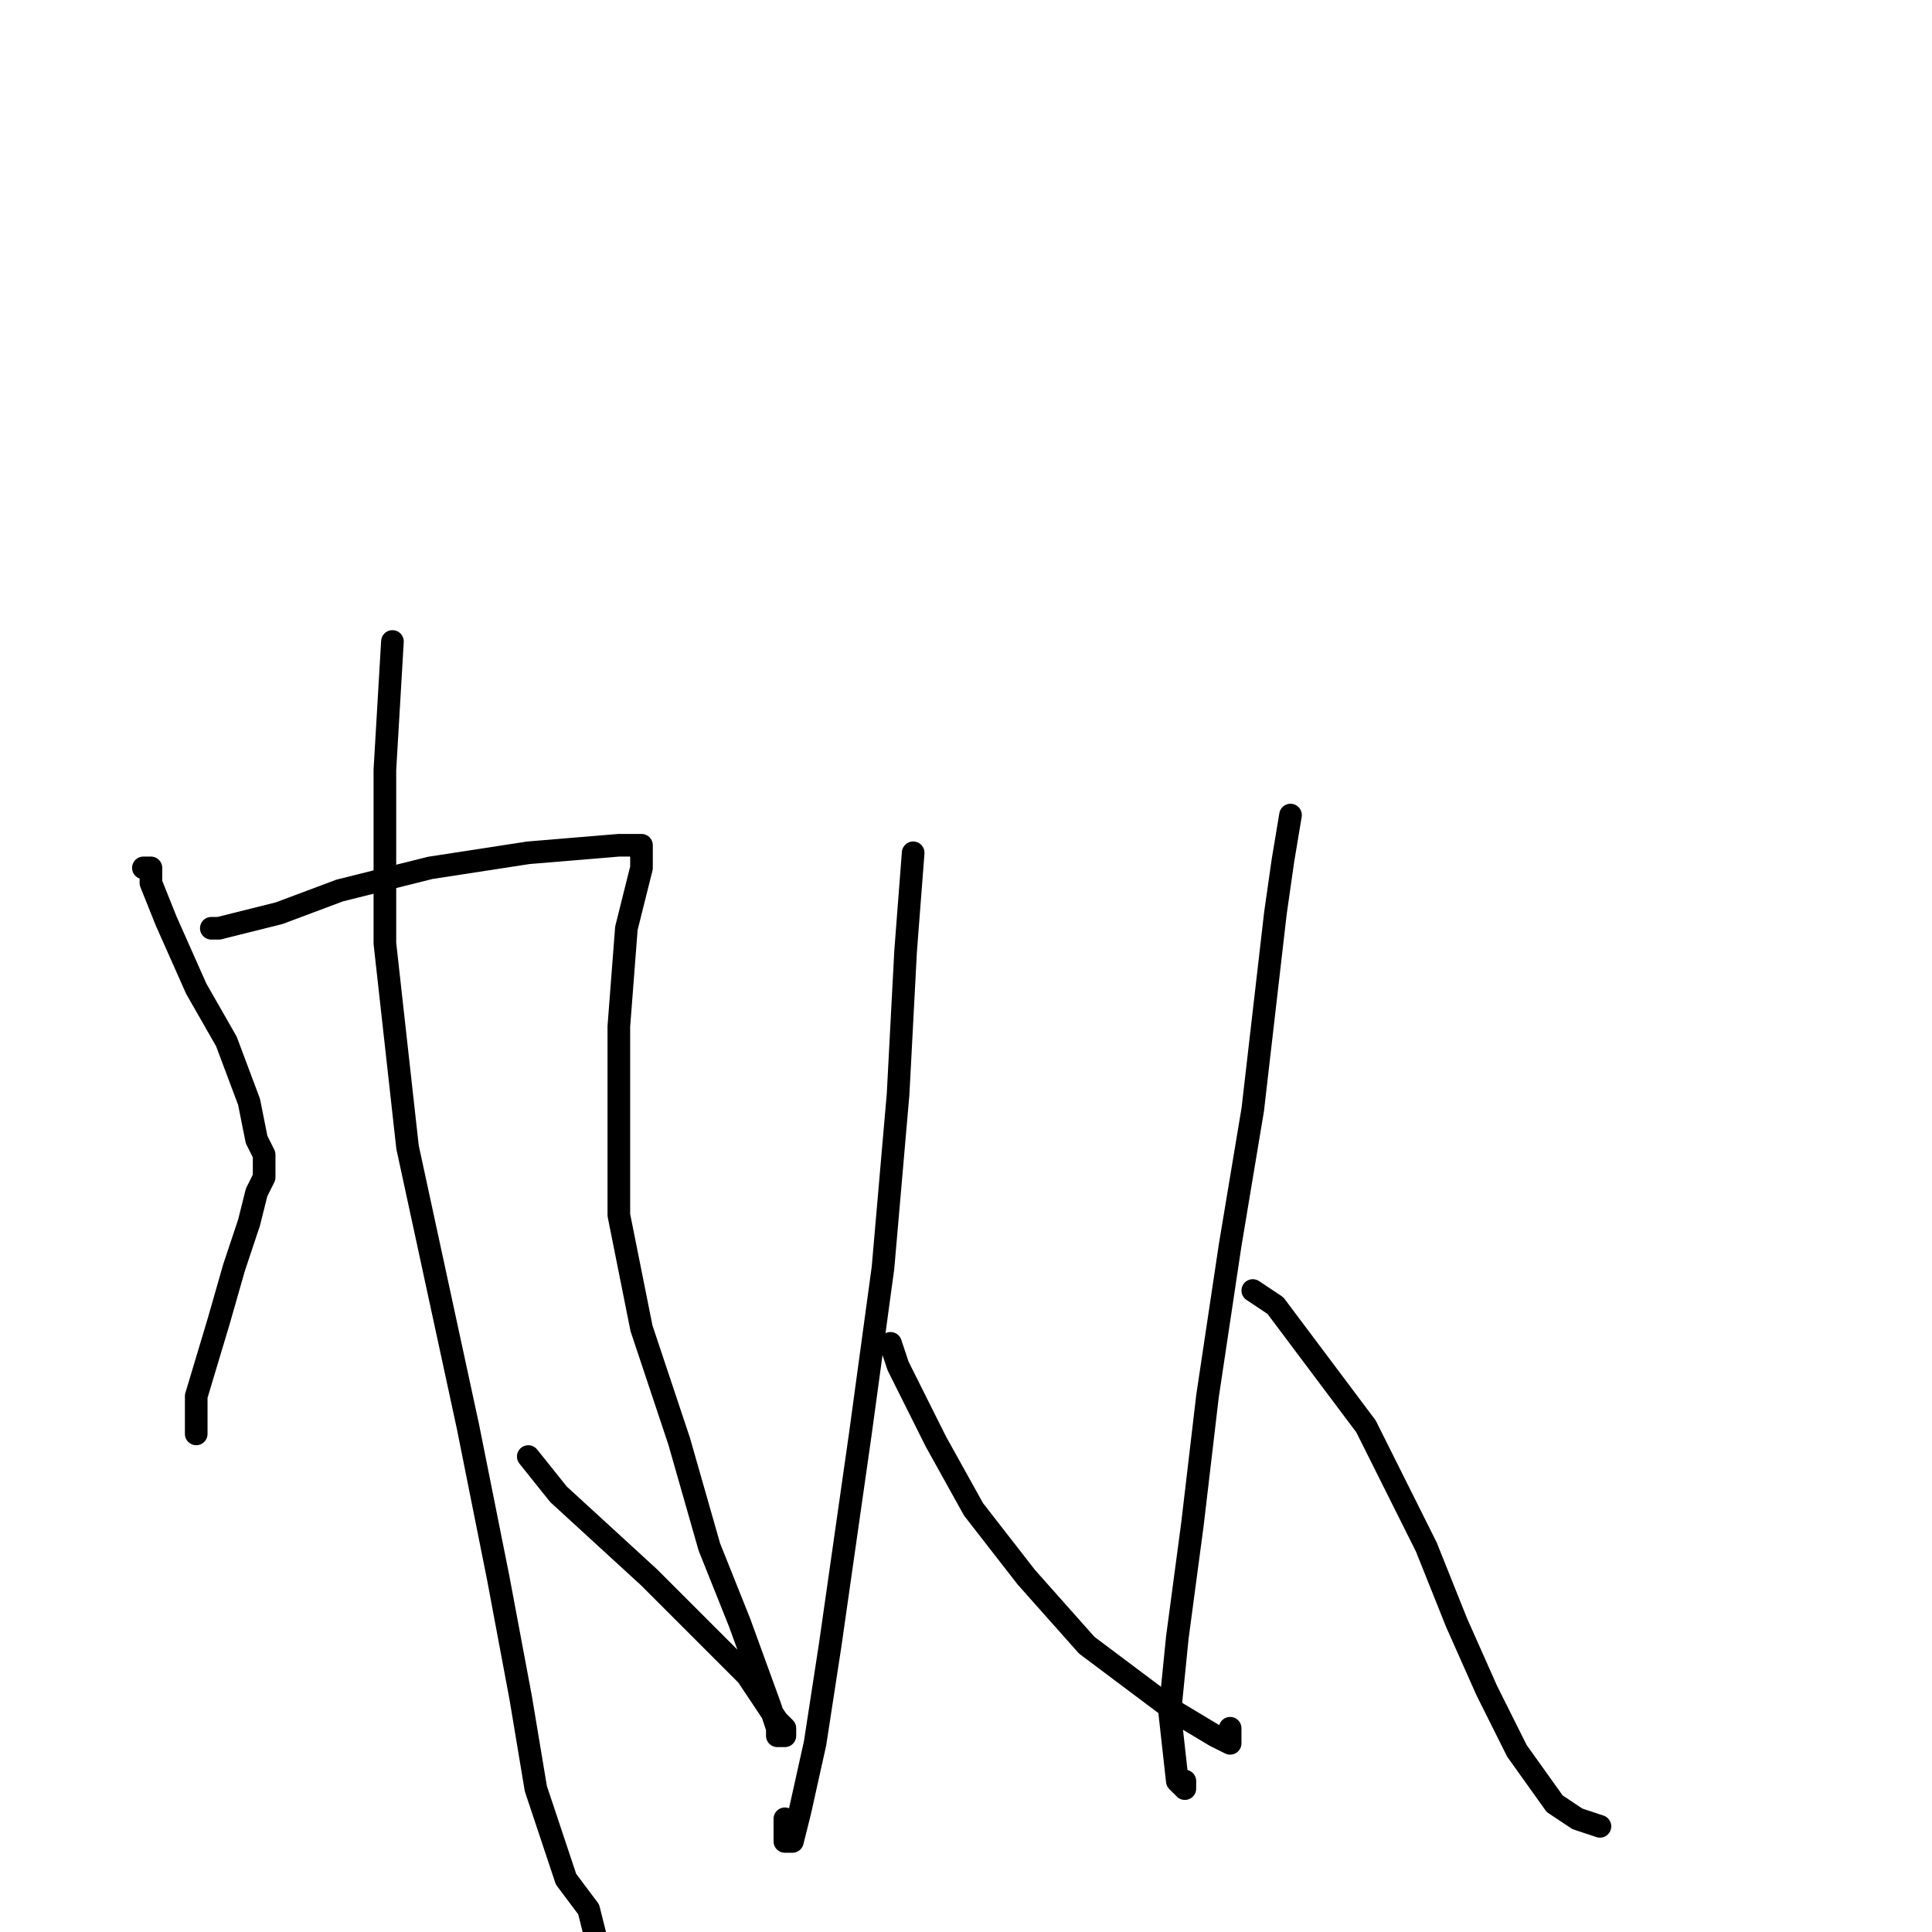 <?xml version="1.0" standalone="no"?>
    <svg width="256" height="256" xmlns="http://www.w3.org/2000/svg" version="1.1">
    <polyline stroke="black" stroke-width="3" stroke-linecap="round" fill="transparent" stroke-linejoin="round" points="19 115 20 115 20 117 22 122 26 131 30 138 33 146 34 151 35 153 35 154 35 156 34 158 33 162 31 168 29 175 26 185 26 189 26 190 26 189 26 188 26 188 " />
        <polyline stroke="black" stroke-width="3" stroke-linecap="round" fill="transparent" stroke-linejoin="round" points="28 123 29 123 37 121 45 118 57 115 70 113 82 112 83 112 84 112 85 112 85 115 83 123 82 136 82 161 85 176 90 191 94 205 98 215 102 226 103 229 103 230 104 230 104 229 103 228 99 222 93 216 86 209 74 198 70 193 70 193 70 193 " />
        <polyline stroke="black" stroke-width="3" stroke-linecap="round" fill="transparent" stroke-linejoin="round" points="52 85 51 102 51 125 54 152 62 189 66 209 69 225 71 237 75 249 78 253 79 257 80 258 " />
        <polyline stroke="black" stroke-width="3" stroke-linecap="round" fill="transparent" stroke-linejoin="round" points="121 113 120 126 119 145 117 168 114 190 110 218 108 231 106 240 105 244 104 244 104 241 104 241 " />
        <polyline stroke="black" stroke-width="3" stroke-linecap="round" fill="transparent" stroke-linejoin="round" points="118 178 119 181 124 191 129 200 136 209 144 218 156 227 161 230 163 231 163 230 163 229 163 229 " />
        <polyline stroke="black" stroke-width="3" stroke-linecap="round" fill="transparent" stroke-linejoin="round" points="171 108 170 114 169 121 166 147 163 165 160 185 158 202 156 217 155 227 156 236 157 237 157 236 157 236 " />
        <polyline stroke="black" stroke-width="3" stroke-linecap="round" fill="transparent" stroke-linejoin="round" points="166 171 169 173 175 181 181 189 189 205 193 215 197 224 201 232 206 239 209 241 212 242 212 242 " />
        </svg>